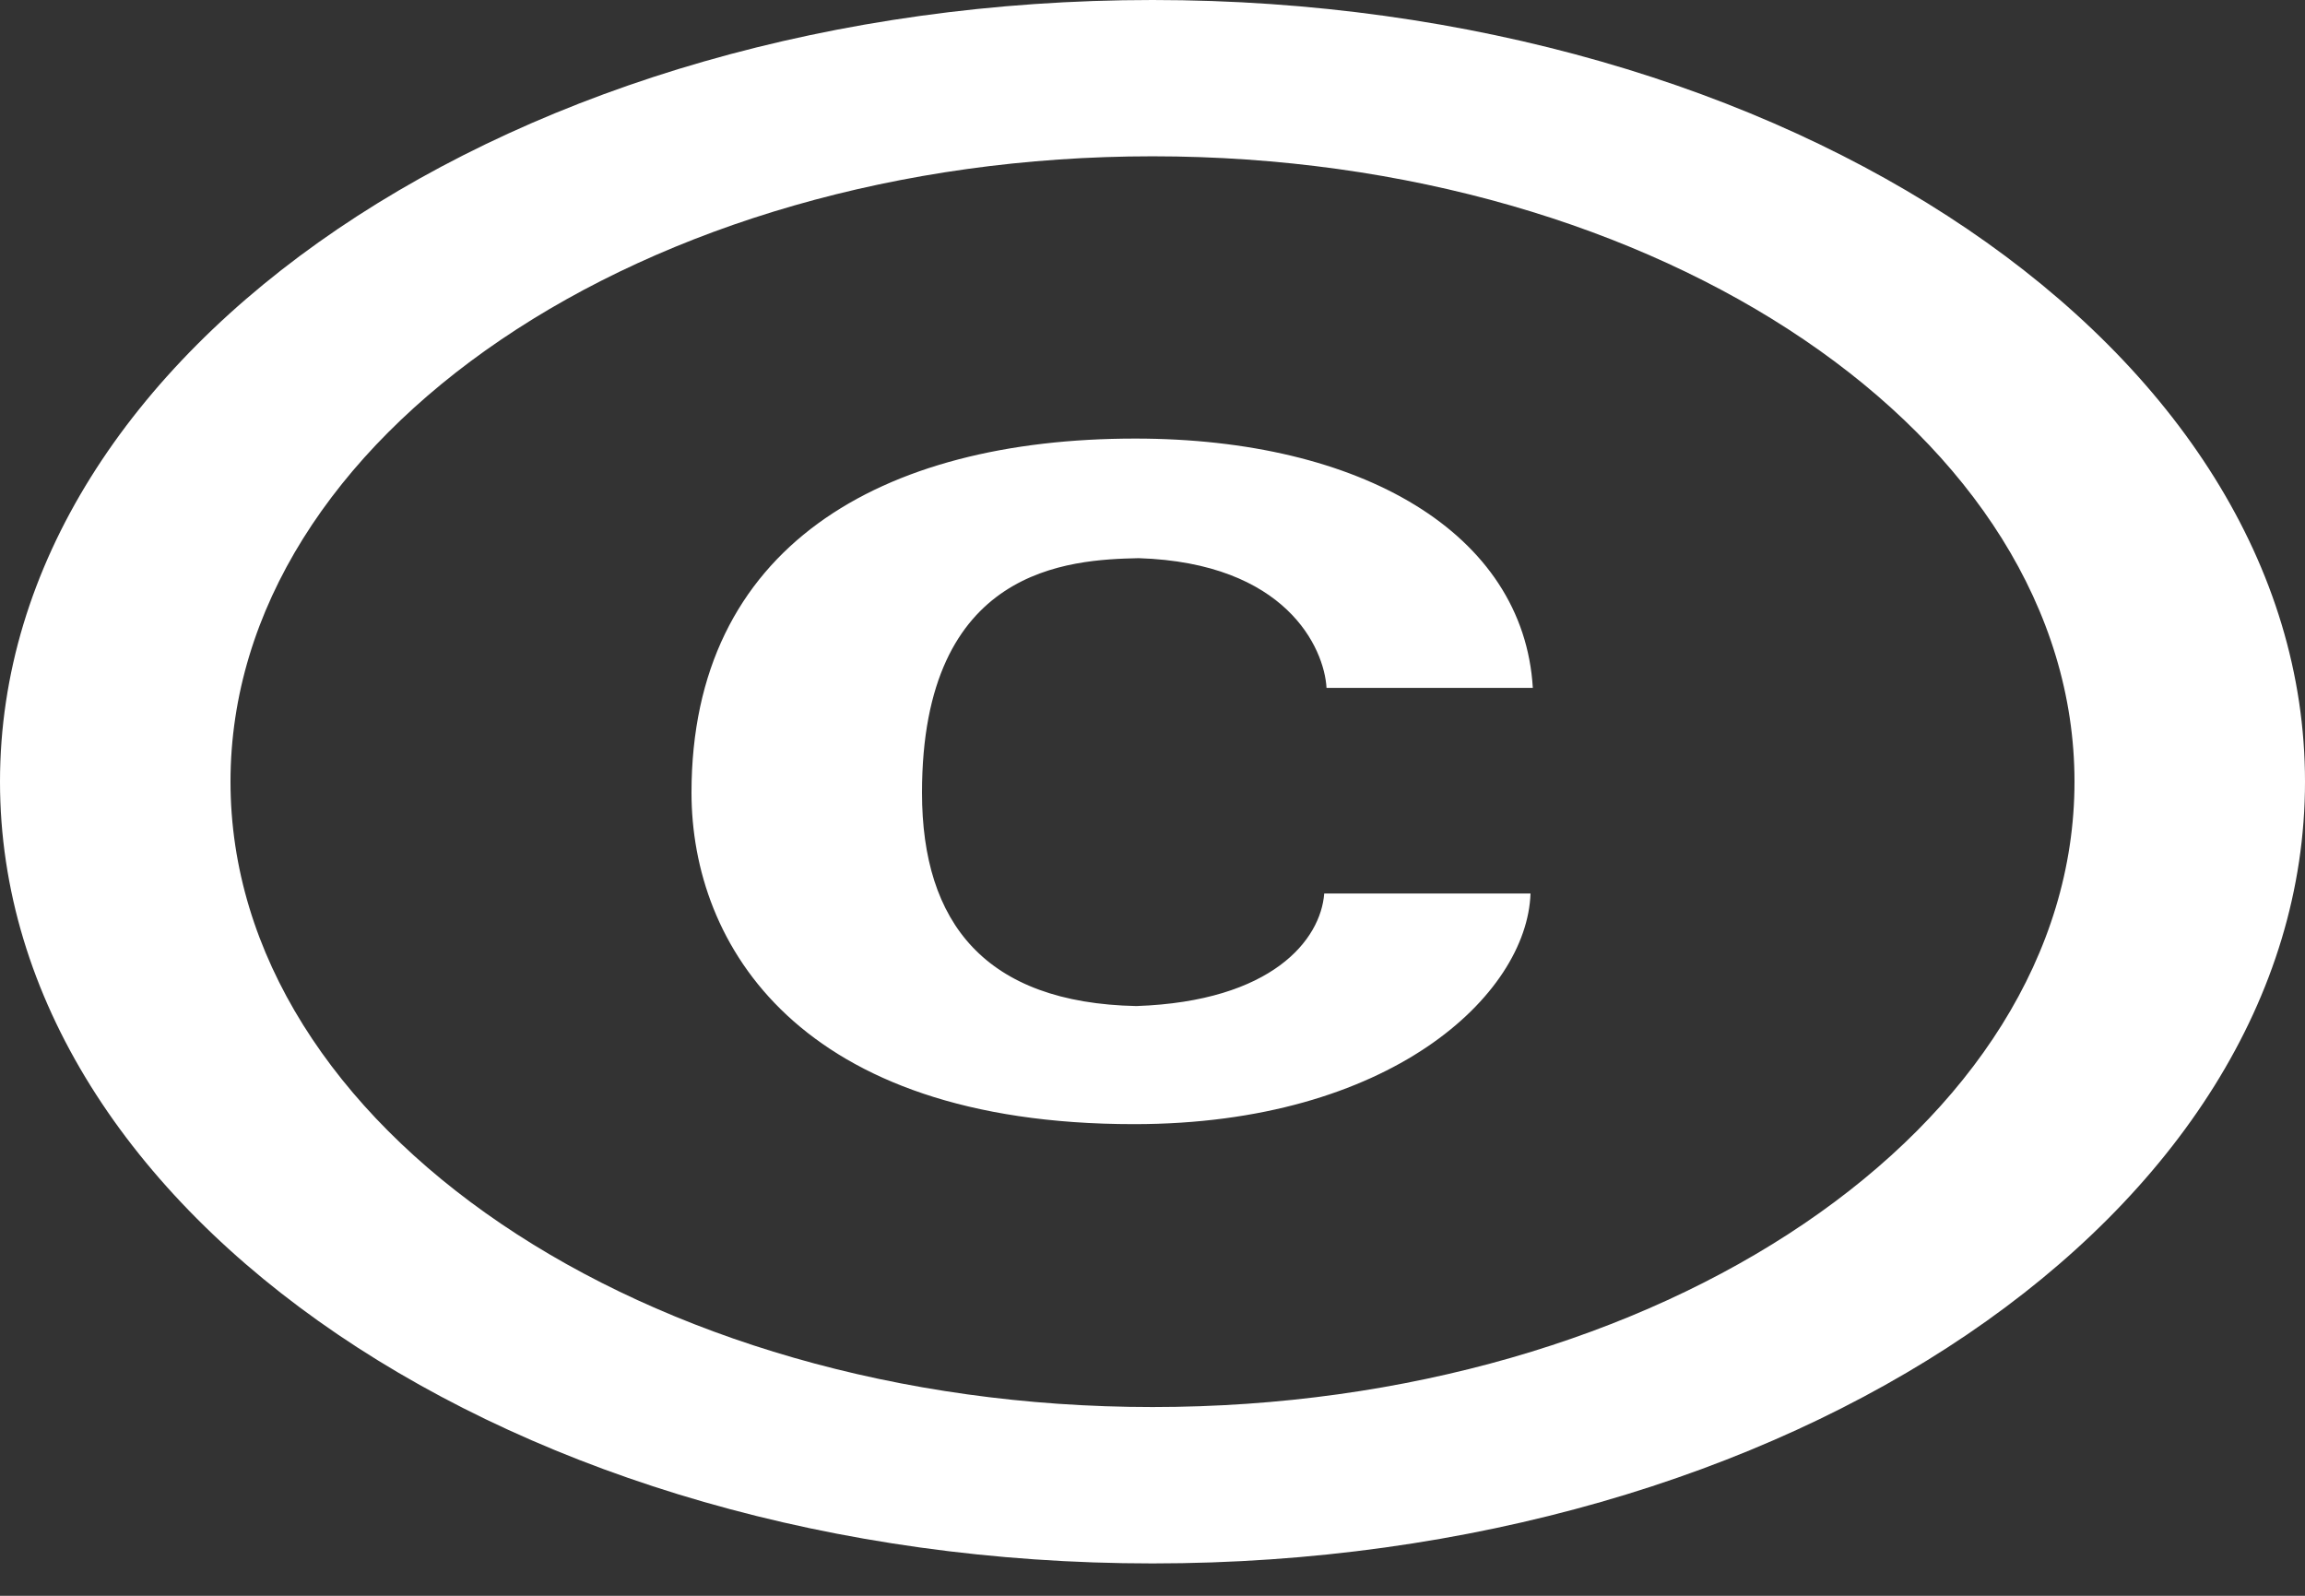 <svg width="26" height="18" viewBox="0 0 26 18" fill="none" xmlns="http://www.w3.org/2000/svg">
<rect x="0" y="0" width="26" height="18" fill="#333333" stroke="none"/>
<path d="M12.844 6.296C14.508 6.349 14.937 7.31 14.963 7.759H17.29C17.186 6.013 15.353 4.947 12.805 4.947C9.932 4.947 7.8 6.172 7.8 8.941C7.8 10.652 9.009 12.68 12.792 12.68C15.678 12.68 17.225 11.225 17.264 10.078H14.937C14.898 10.599 14.352 11.295 12.818 11.348C11.115 11.313 10.4 10.413 10.4 8.941C10.4 6.393 12.064 6.313 12.844 6.296ZM13 0C5.824 0 0 3.95 0 8.817C0 13.685 5.824 17.635 13 17.635C20.176 17.635 26 13.685 26 8.817C26 3.95 20.176 0 13 0ZM13 15.871C7.267 15.871 2.6 12.706 2.6 8.817C2.6 4.929 7.267 1.763 13 1.763C18.733 1.763 23.4 4.929 23.4 8.817C23.4 12.706 18.733 15.871 13 15.871Z" fill="white"/>
</svg>
